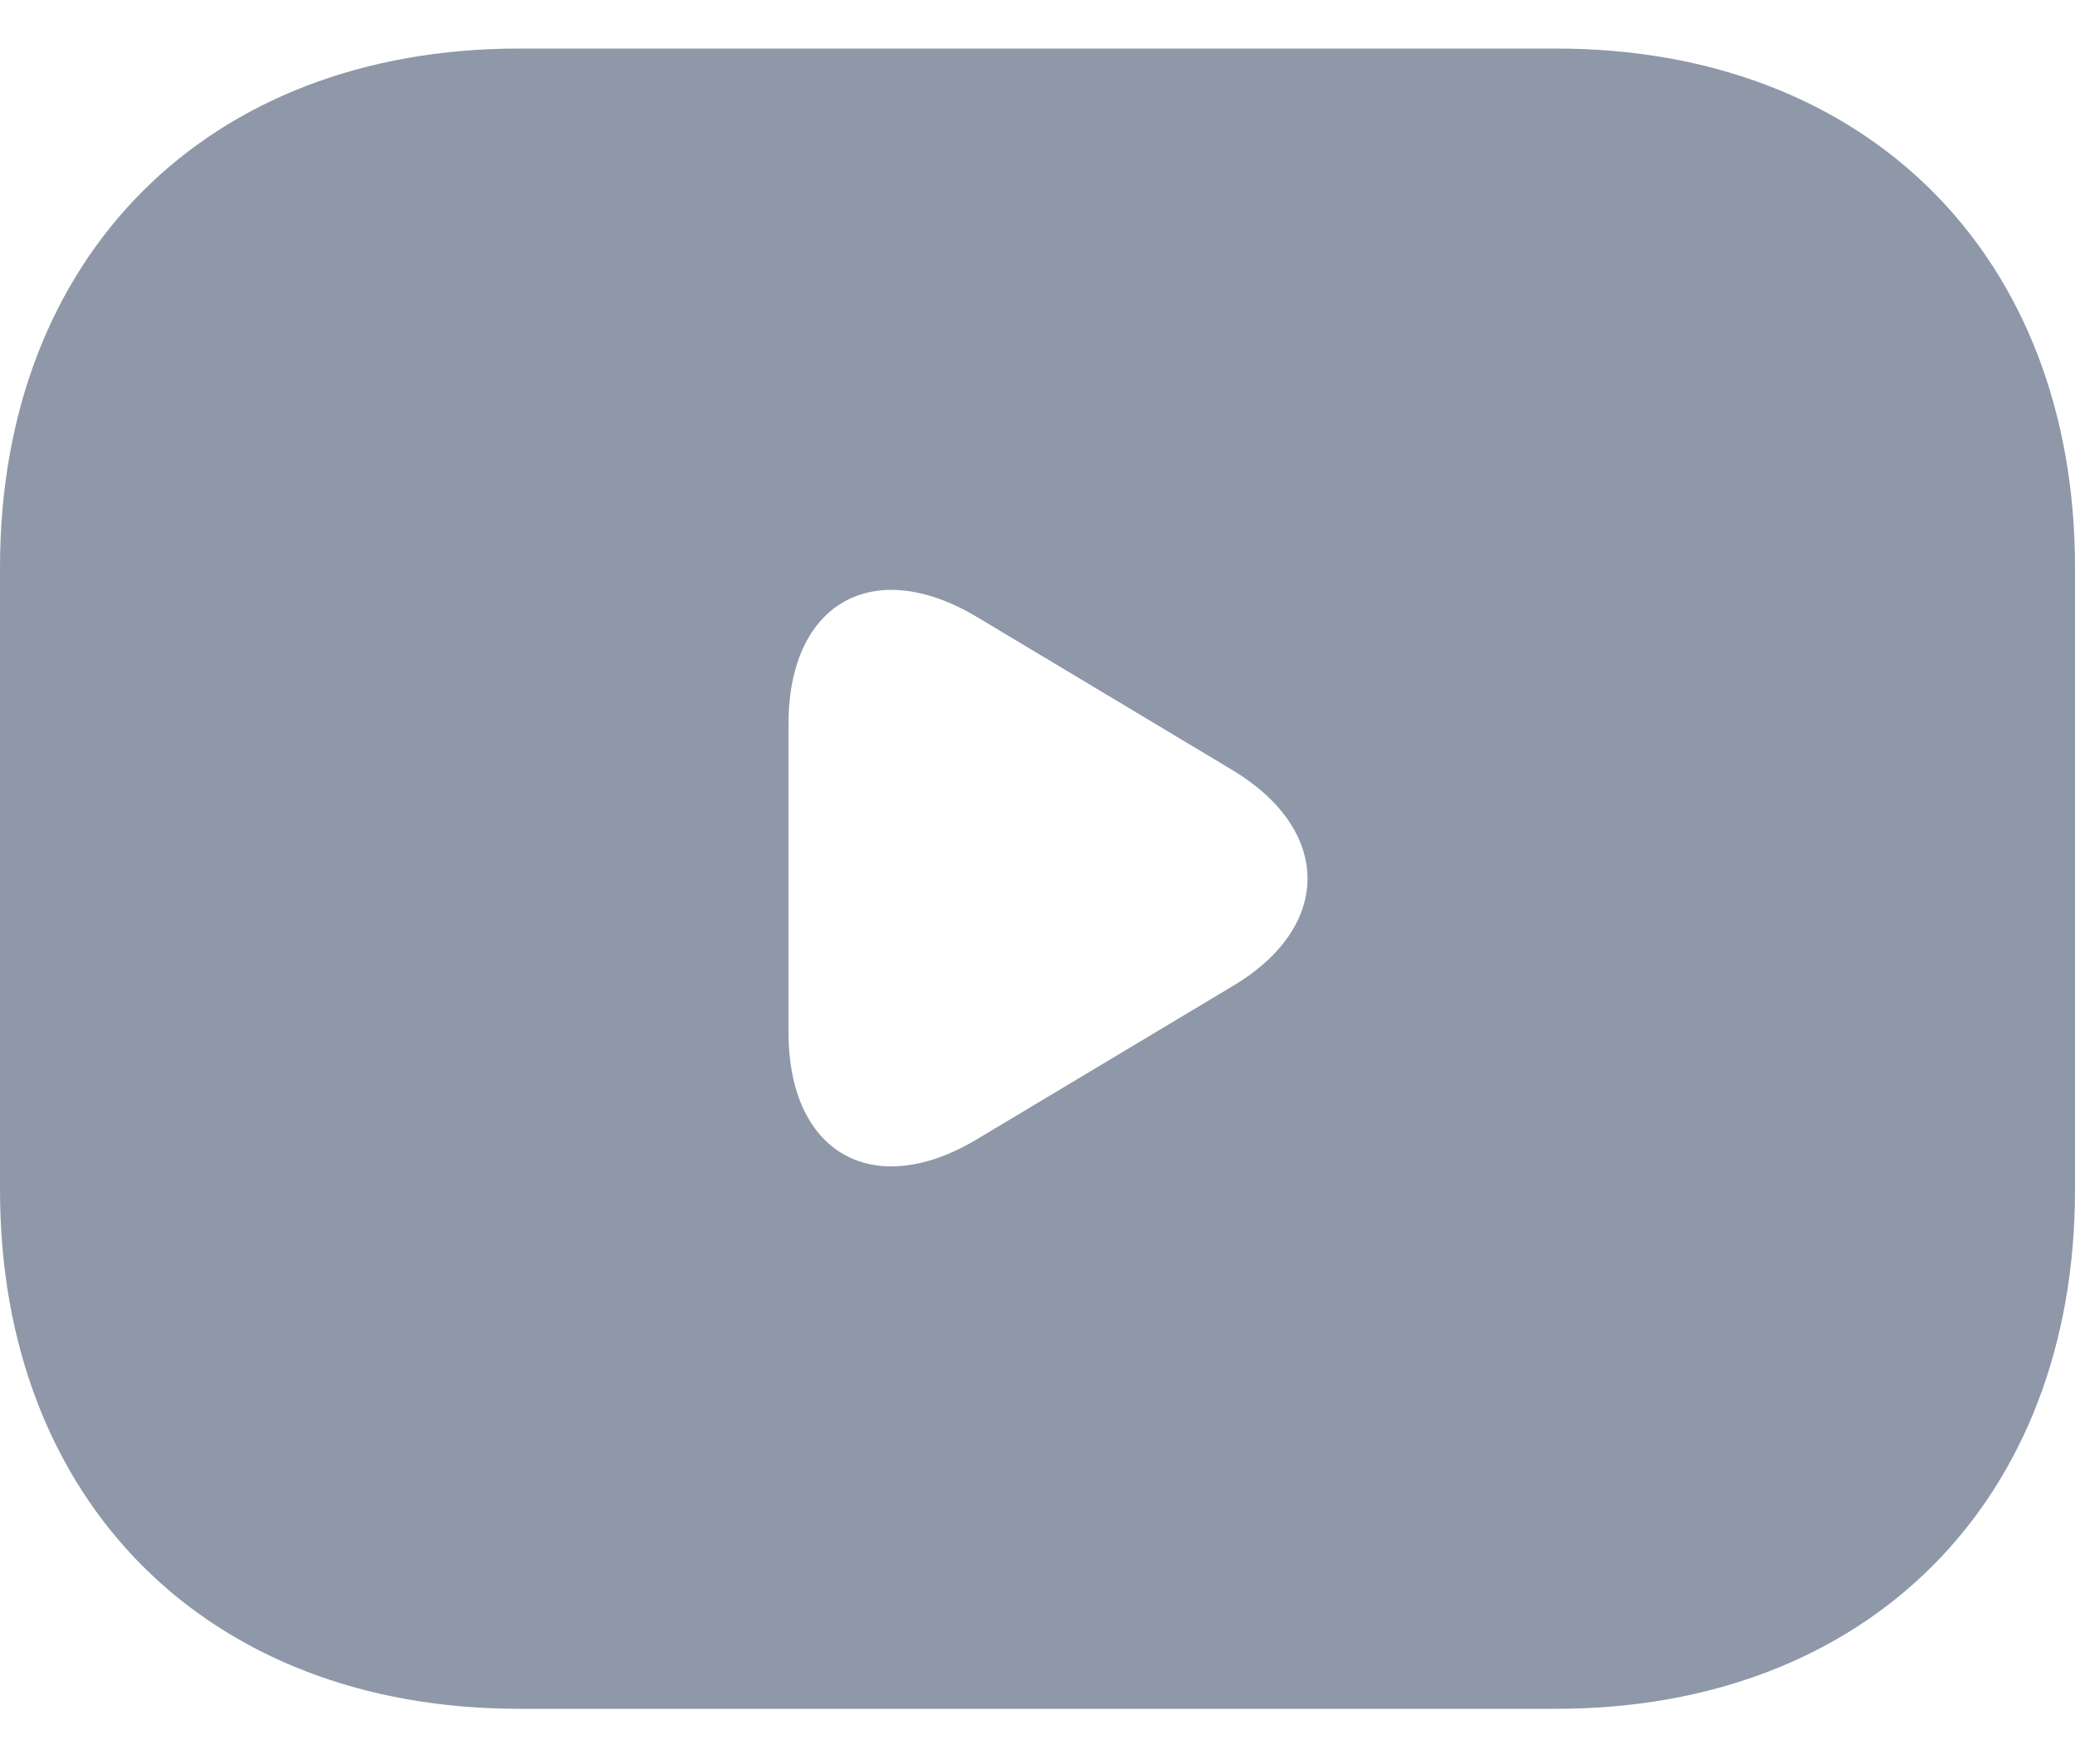 <svg width="20" height="17" viewBox="0 0 20 17" fill="none" xmlns="http://www.w3.org/2000/svg">
<path d="M15 0.468H5C2 0.468 0 2.468 0 5.468V11.467C0 14.467 2 16.468 5 16.468H15C18 16.468 20 14.467 20 11.467V5.468C20 2.468 18 0.468 15 0.468ZM11.89 9.498L9.42 10.977C8.42 11.578 7.6 11.117 7.6 9.948V6.978C7.6 5.808 8.42 5.348 9.42 5.948L11.89 7.428C12.84 8.008 12.84 8.928 11.89 9.498Z" fill="#8E98A8"/>
</svg>

